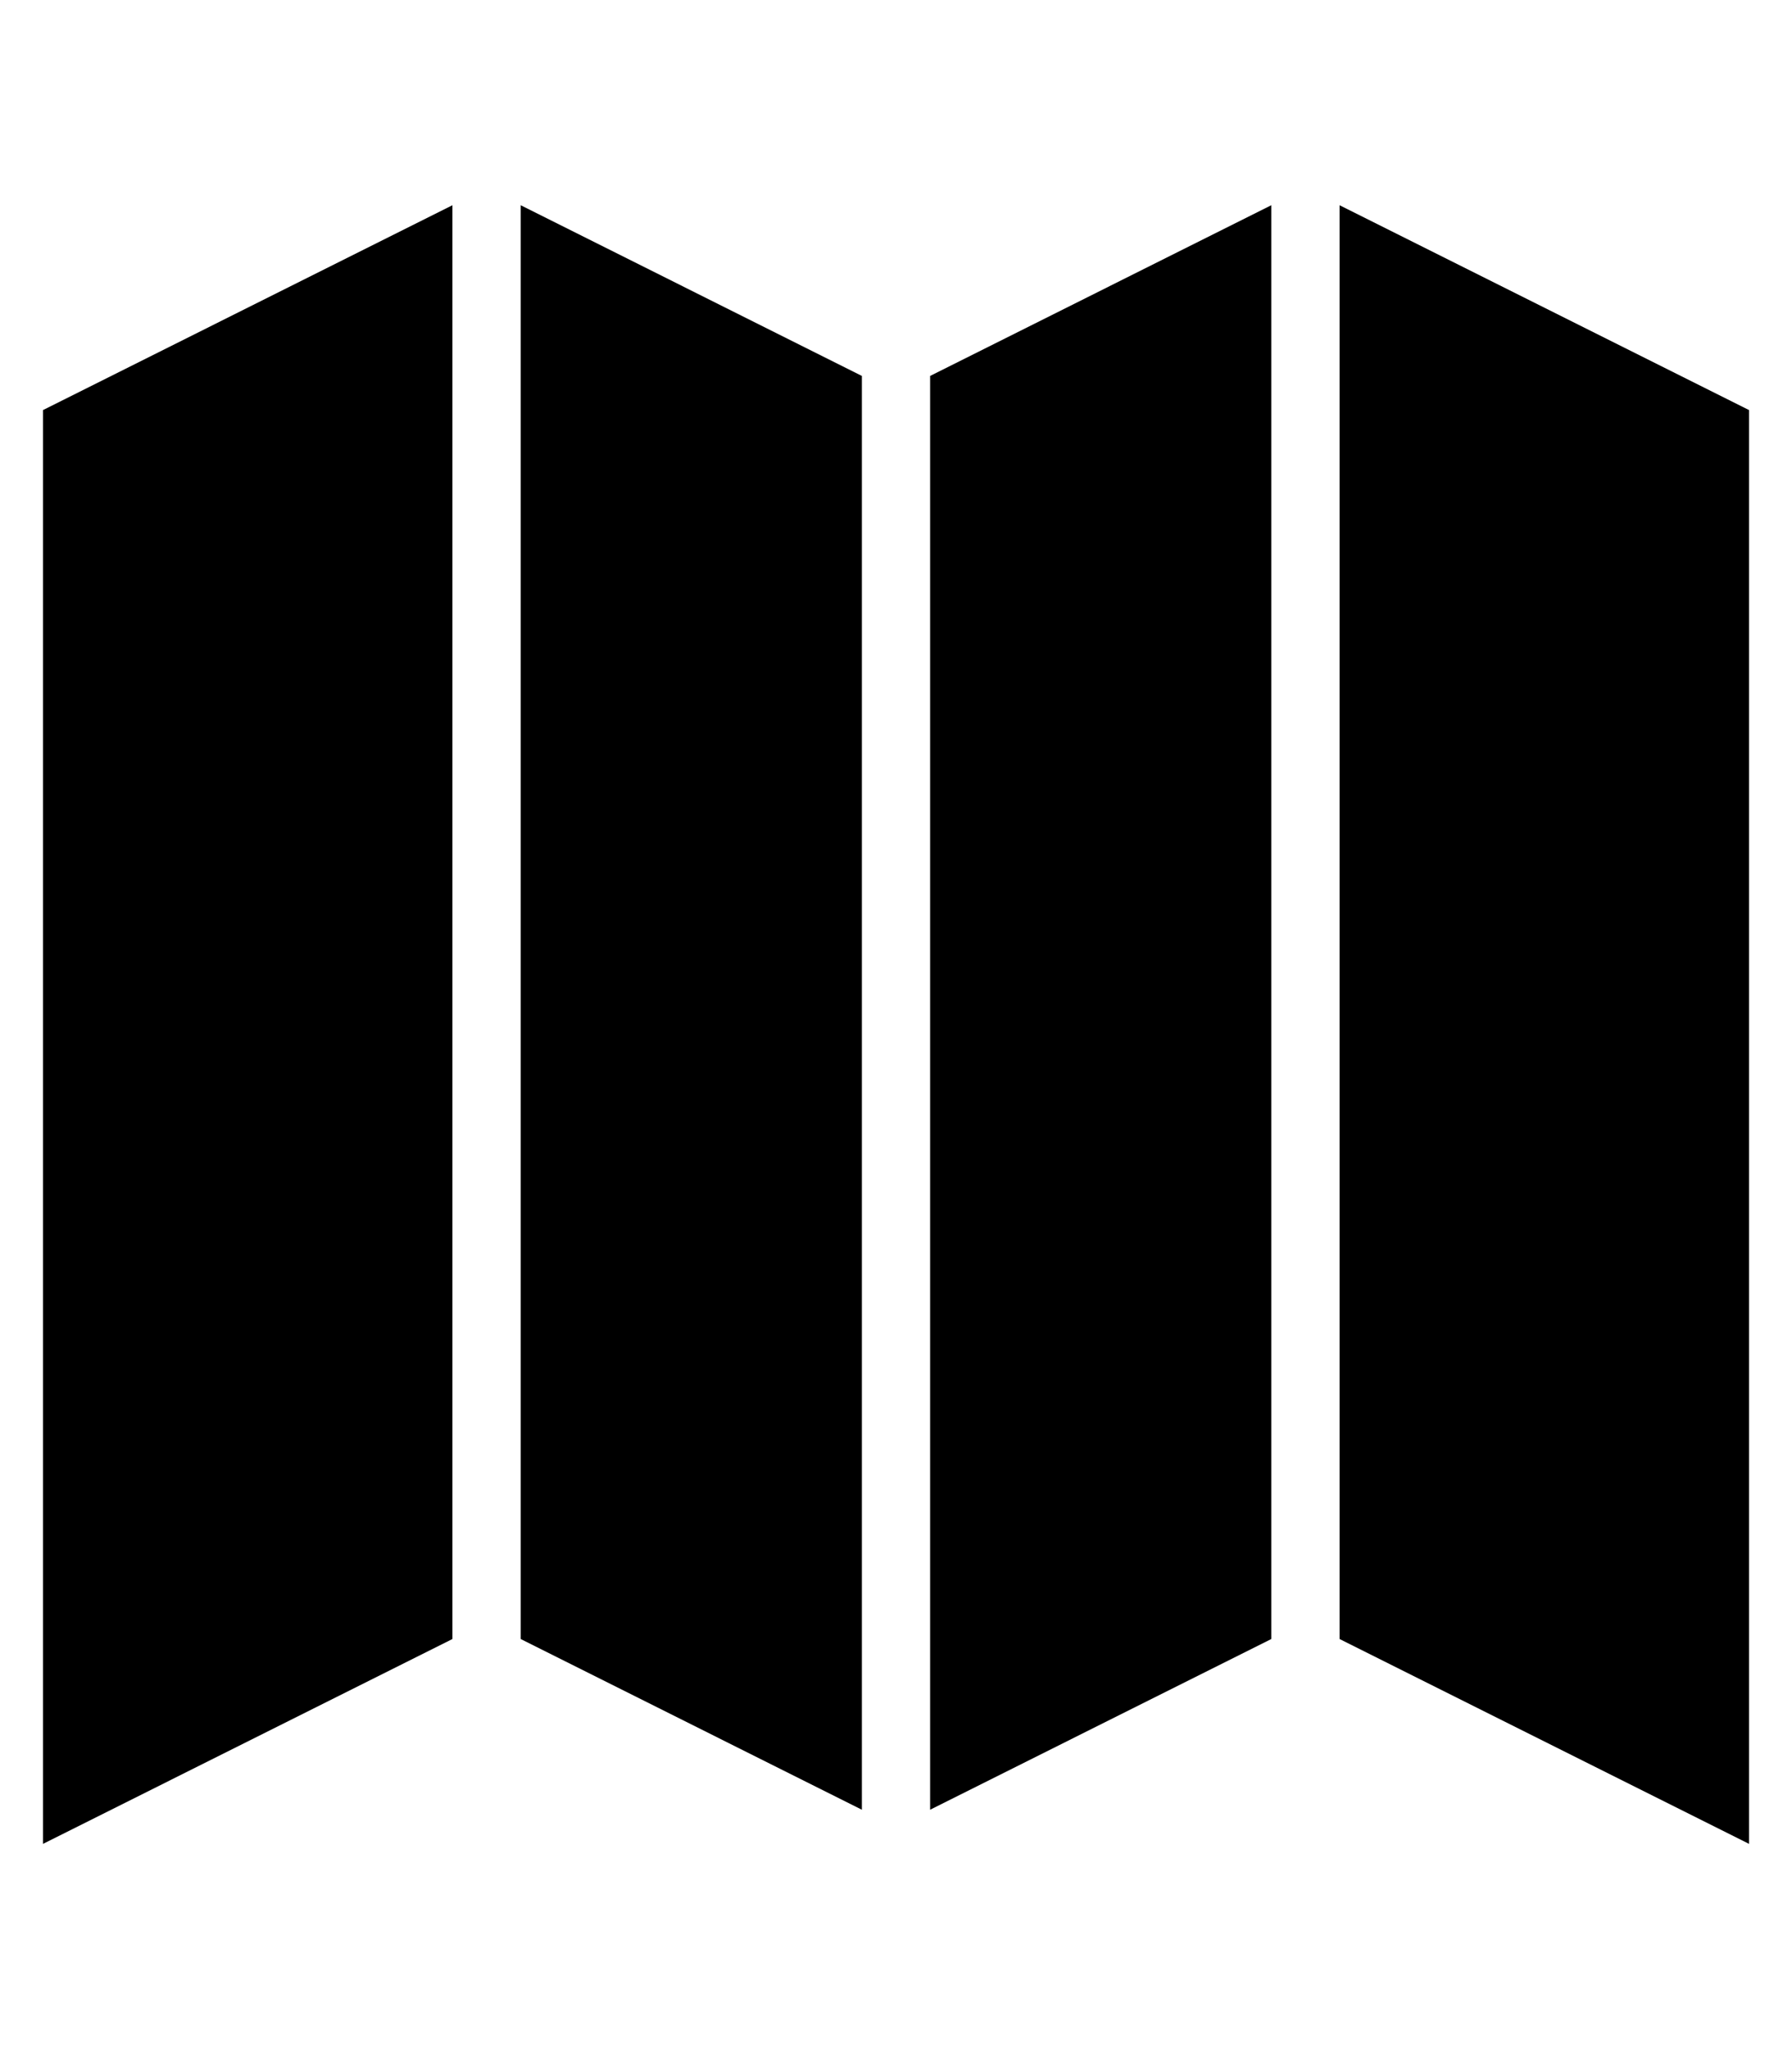 <?xml version="1.0" encoding="utf-8"?>
<!-- Generated by IcoMoon.io -->
<!DOCTYPE svg PUBLIC "-//W3C//DTD SVG 1.1//EN" "http://www.w3.org/Graphics/SVG/1.1/DTD/svg11.dtd">
<svg version="1.1" xmlns="http://www.w3.org/2000/svg" xmlns:xlink="http://www.w3.org/1999/xlink" width="28" height="32" viewBox="0 0 28 32">
<g id="icomoon-ignore">
</g>
<path d="M13.467 5.871l-5.331-2.666v22.391l5.331 2.666z" fill="#000000"></path>
<path d="M7.069 3.205l-6.397 3.199v22.391l6.397-3.199z" fill="#000000"></path>
<path d="M21.055 3.267l-0.124-0.062v22.391l6.398 3.199v-22.391z" fill="#000000"></path>
<path d="M19.864 3.205l-5.331 2.666v22.391l5.331-2.666z" fill="#000000"></path>
</svg>
